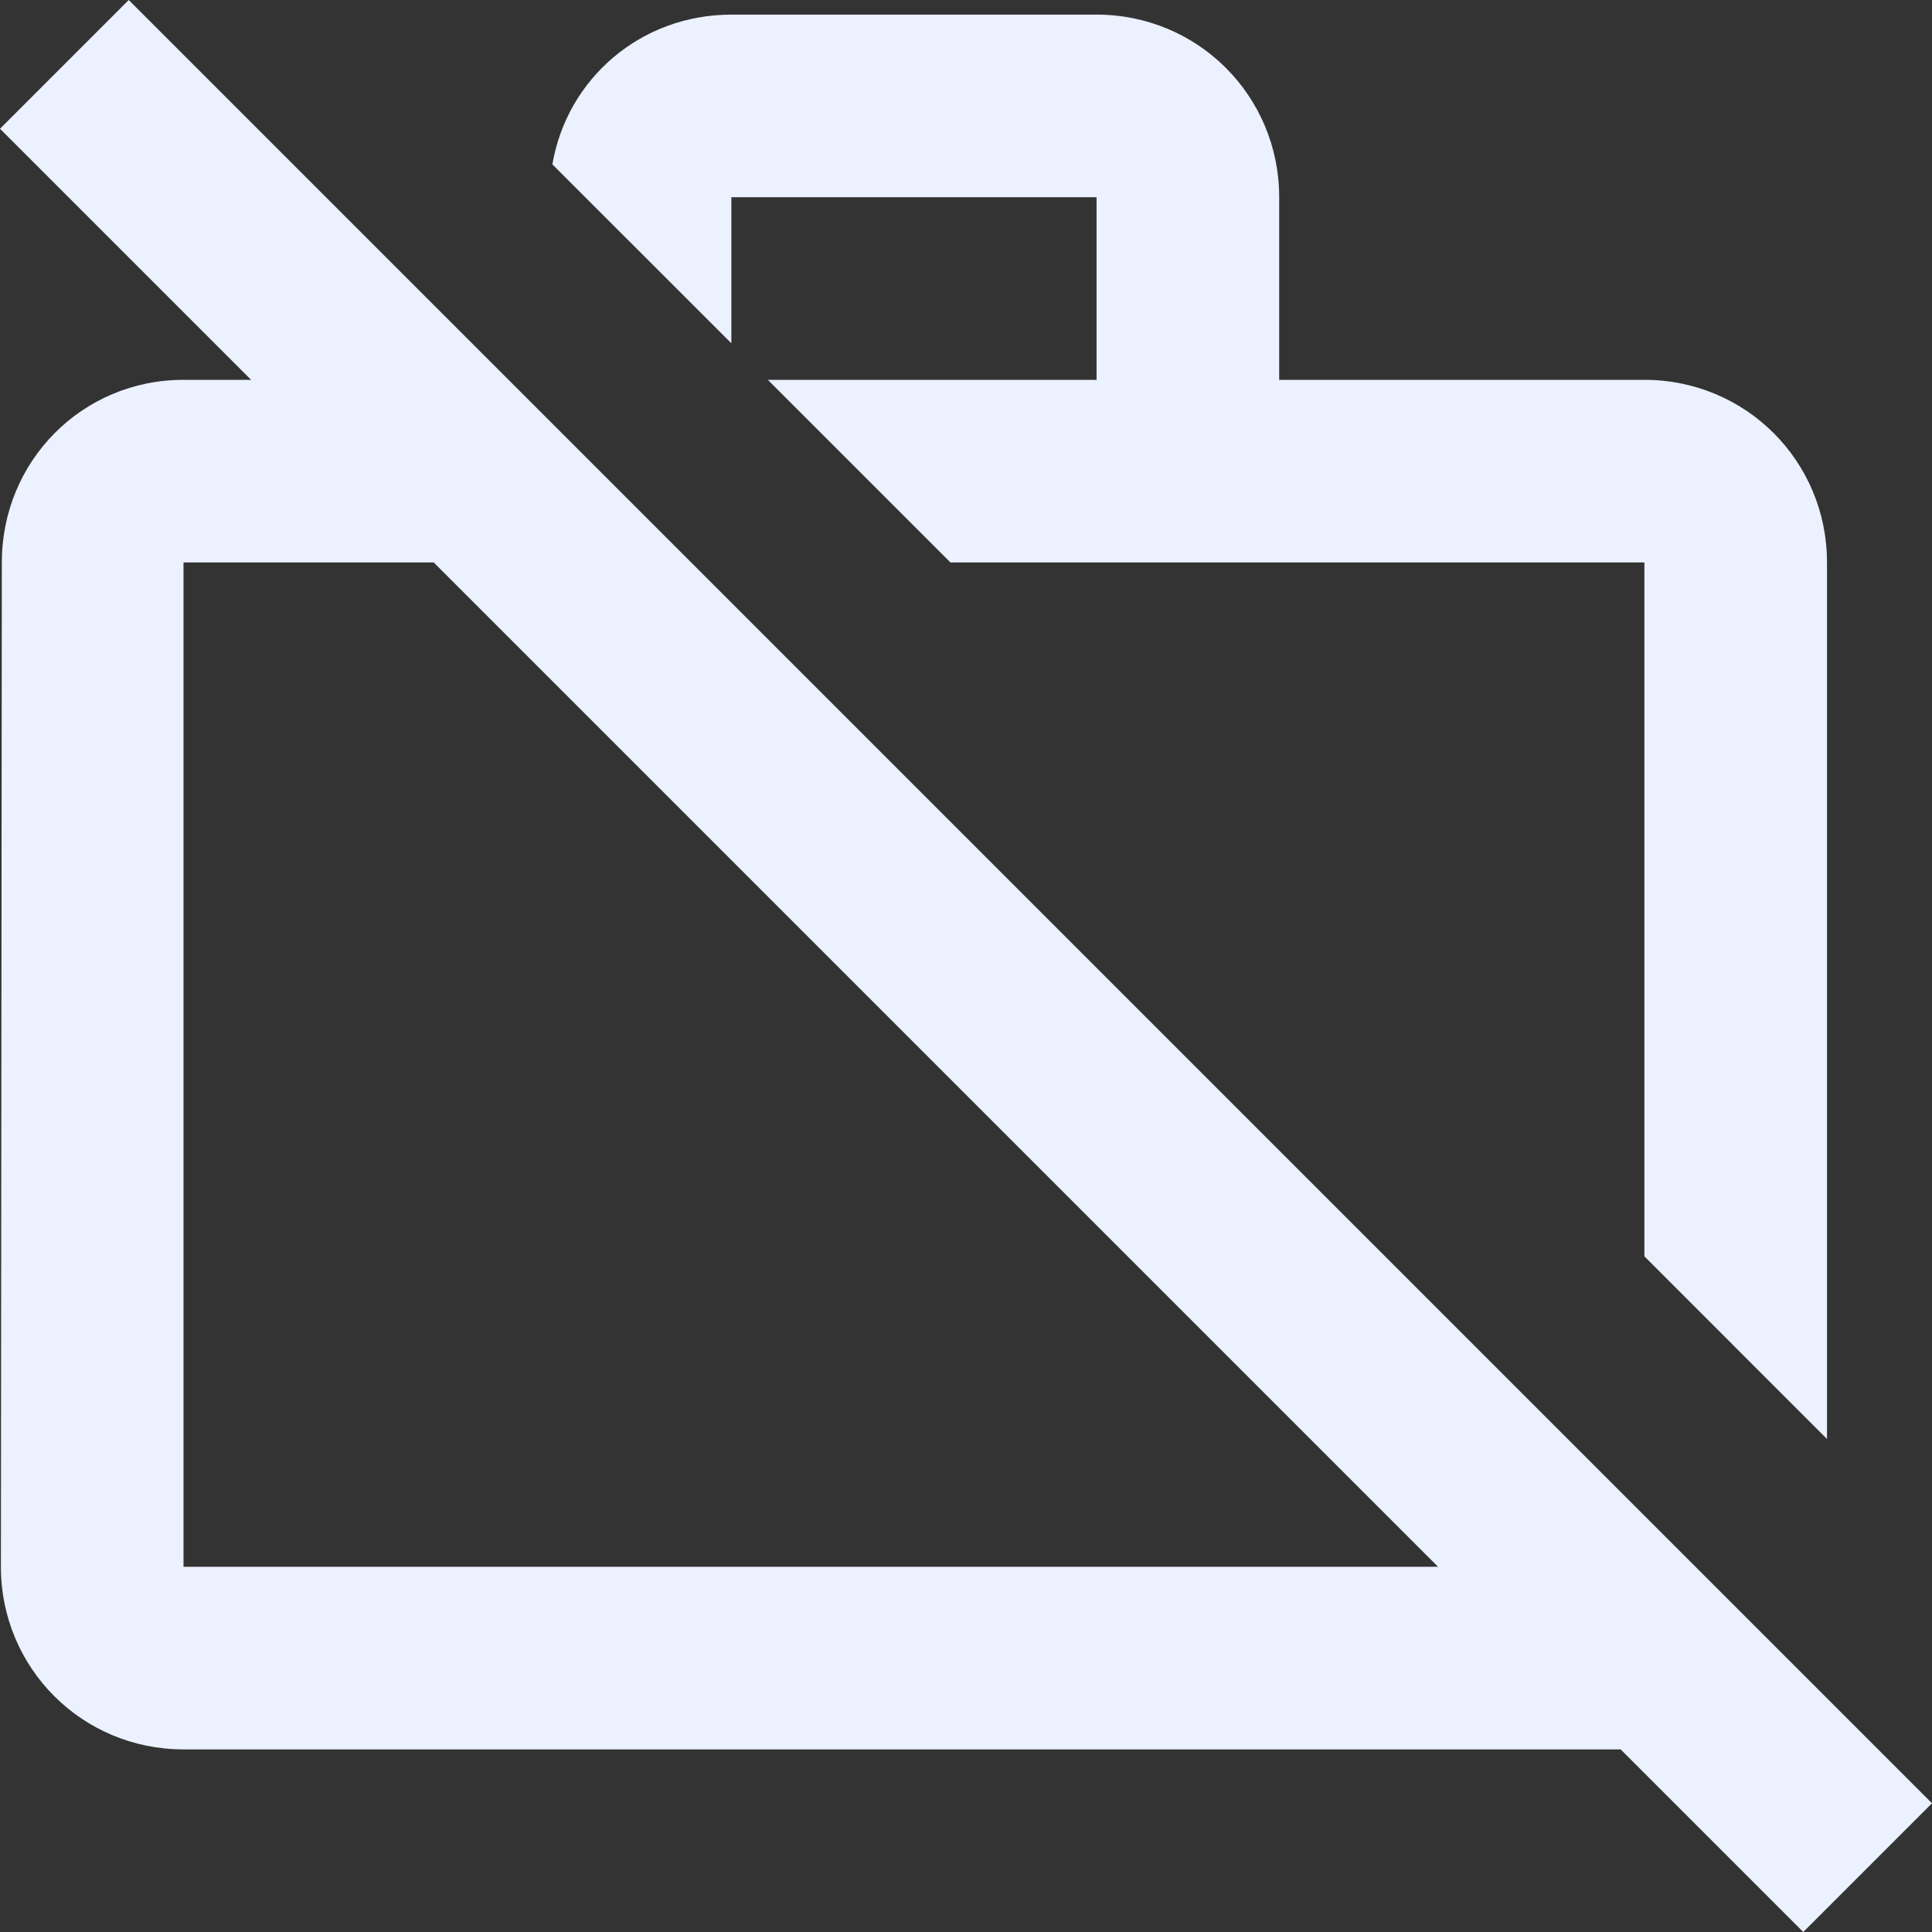 <svg width="58" height="58" viewBox="0 0 58 58" fill="none" xmlns="http://www.w3.org/2000/svg">
<rect x="0" y="0" width="58" height="58" fill="#333333" stroke="none"/>
<path d="M21.956 5.921H32.92V11.403H23.052L28.534 16.885H49.366V37.716L54.848 43.199V16.885C54.848 13.842 52.408 11.403 49.366 11.403H38.402V5.921C38.402 2.878 35.962 0.439 32.92 0.439H21.956C19.242 0.439 17.022 2.357 16.583 4.934L21.956 10.306V5.921ZM3.865 0L0 3.865L7.538 11.403H5.509C2.467 11.403 0.055 13.842 0.055 16.885L0.027 47.036C0.027 50.078 2.467 52.518 5.509 52.518H48.653L54.135 58L58 54.135L3.865 0ZM5.509 47.036V16.885H13.02L43.171 47.036H5.509Z" fill="#EBF1FE"/>
</svg>
